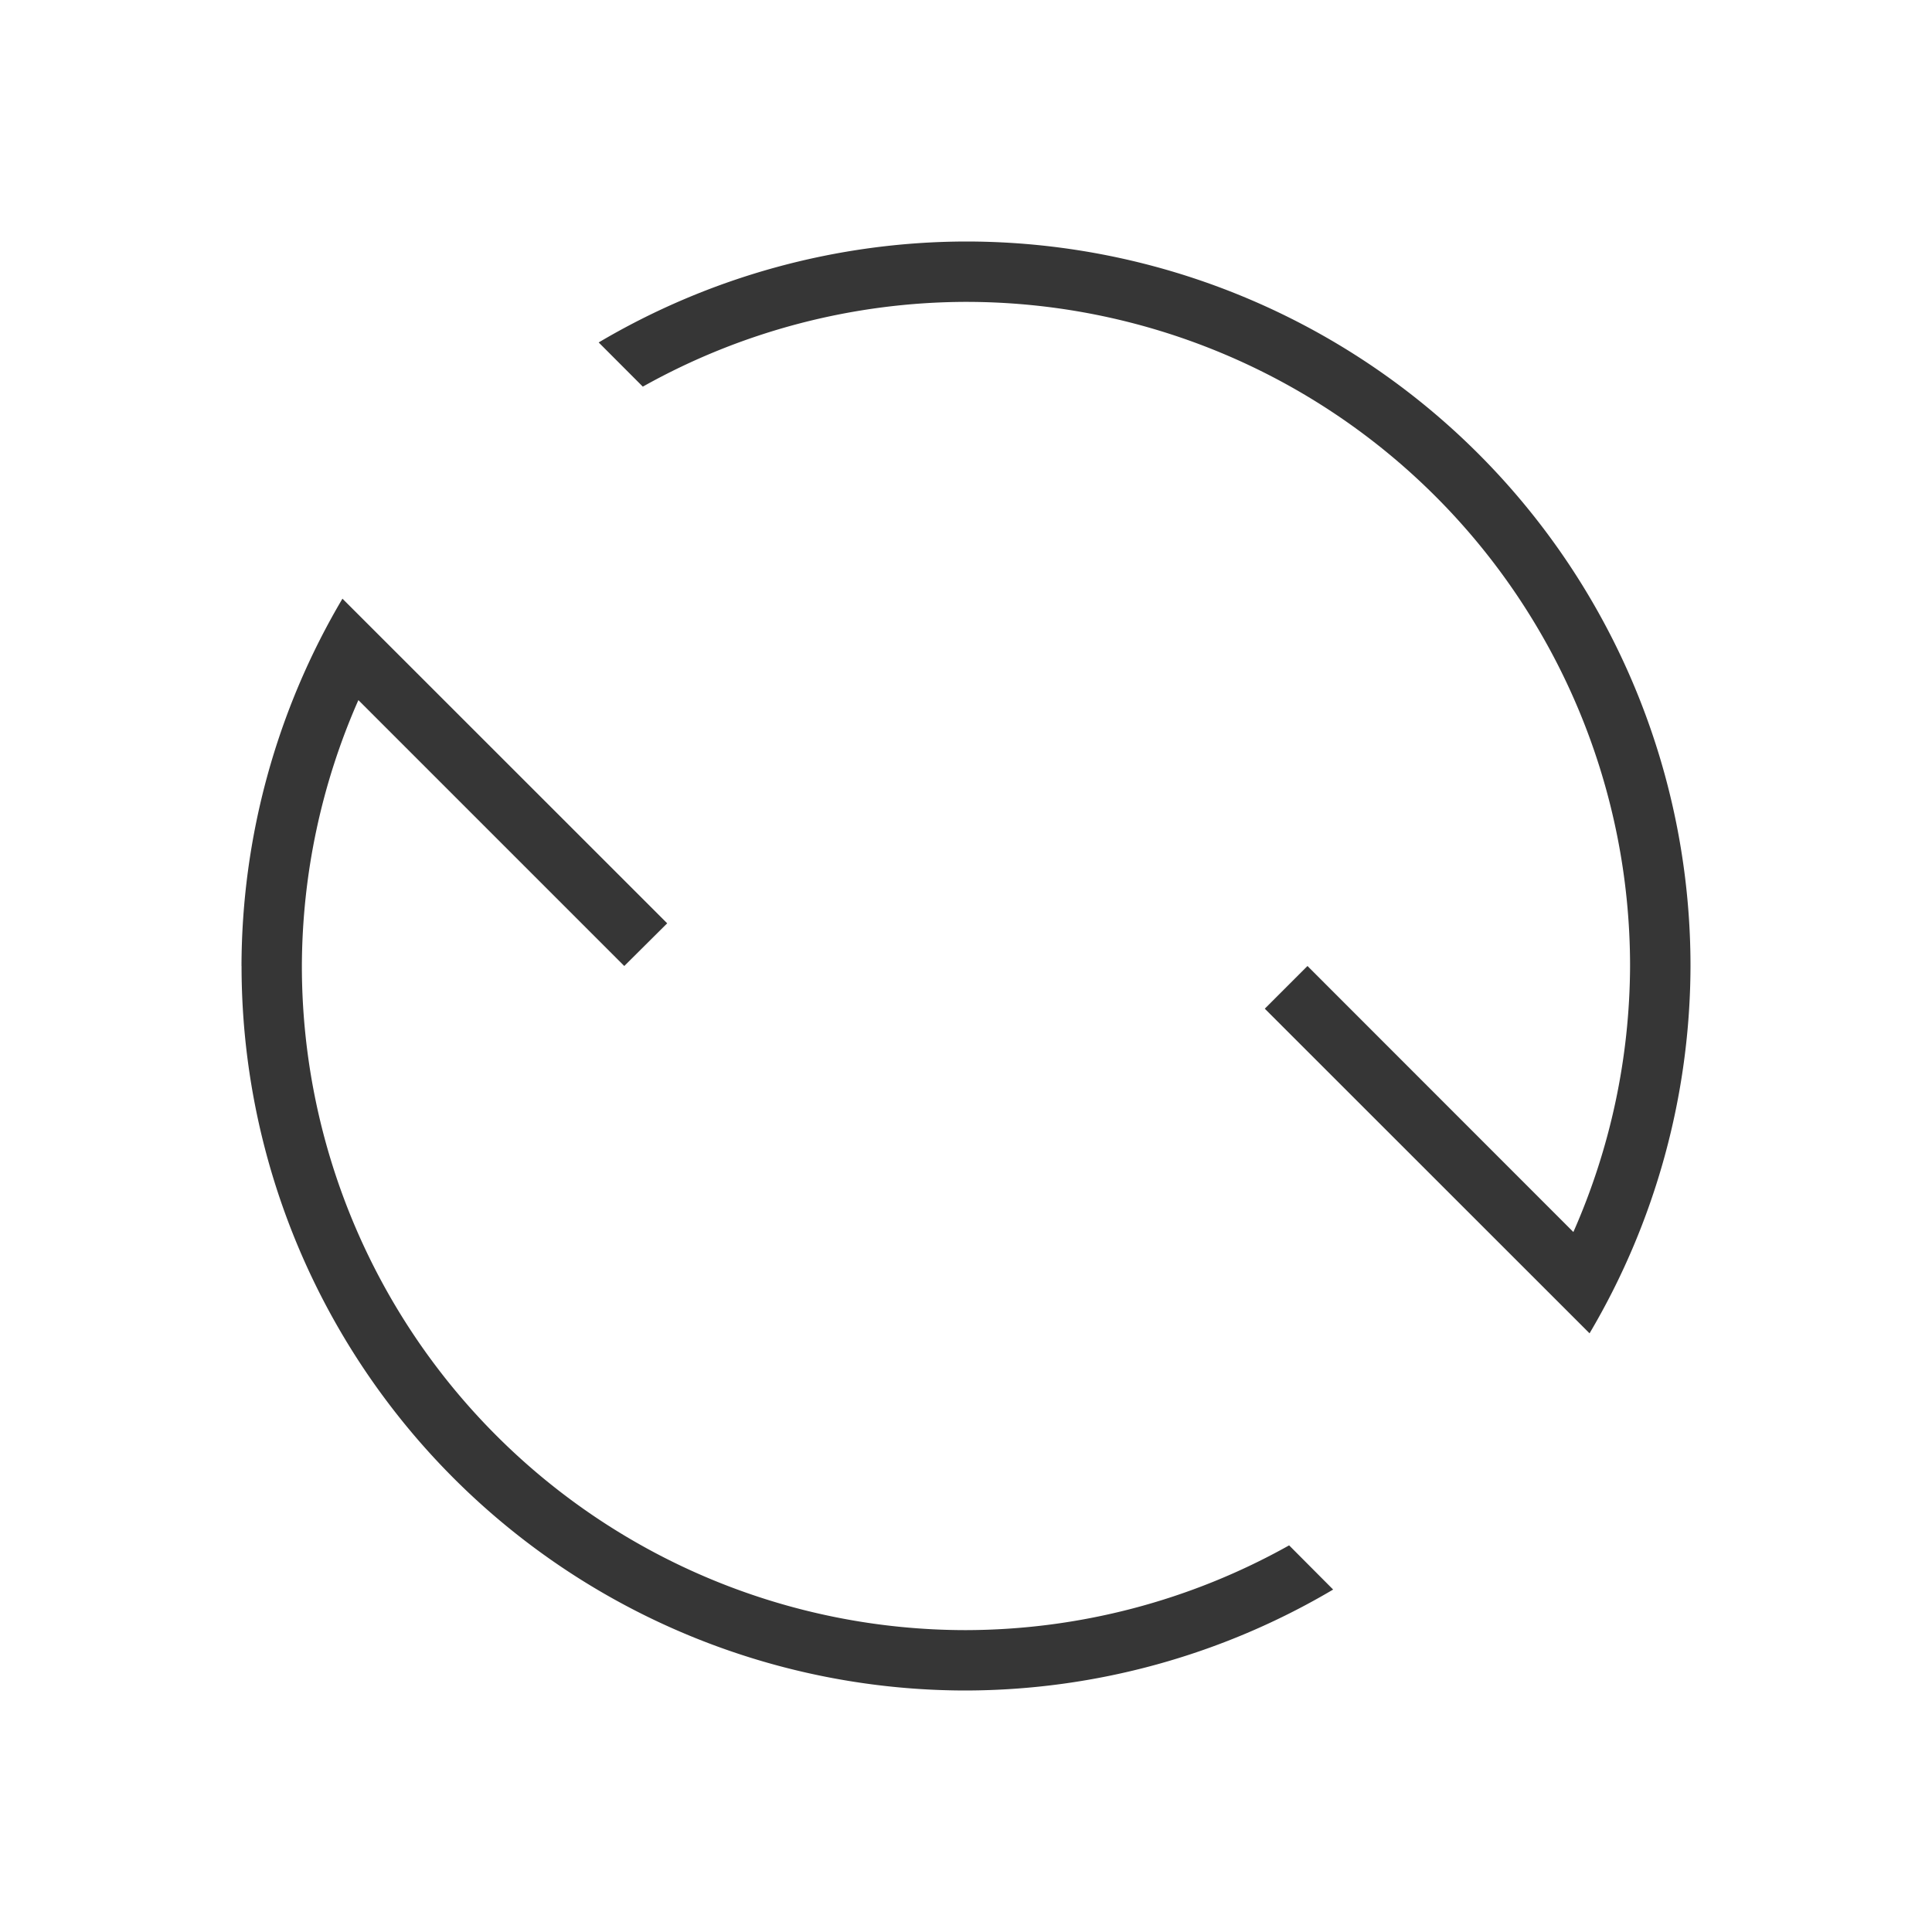 <?xml version="1.0" encoding="UTF-8"?>
<svg version="1.1" viewBox="0 0 32 32" xmlns="http://www.w3.org/2000/svg">
 <defs>
  <style id="current-color-scheme" type="text/css">.ColorScheme-Text {
                color:#363636;
            }</style>
 </defs>
 <path class="ColorScheme-Text" d="m4 16a12 12 0 0 1 1.672-6.084l5.379 5.377-0.711 0.707-4.404-4.404a11 11 0 0 0-0.936 4.404 11 11 0 0 0 11 11 11 11 0 0 0 5.352-1.404l0.729 0.732a12 12 0 0 1-6.08 1.672 12 12 0 0 1-12-12zm5.916-10.328a12 12 0 0 1 6.084-1.672 12 12 0 0 1 12 12 12 12 0 0 1-1.672 6.084l-5.379-5.377 0.707-0.707 4.404 4.406a11 11 0 0 0 0.939-4.406 11 11 0 0 0-11-11 11 11 0 0 0-5.352 1.404z" fill="currentColor"/>
</svg>
